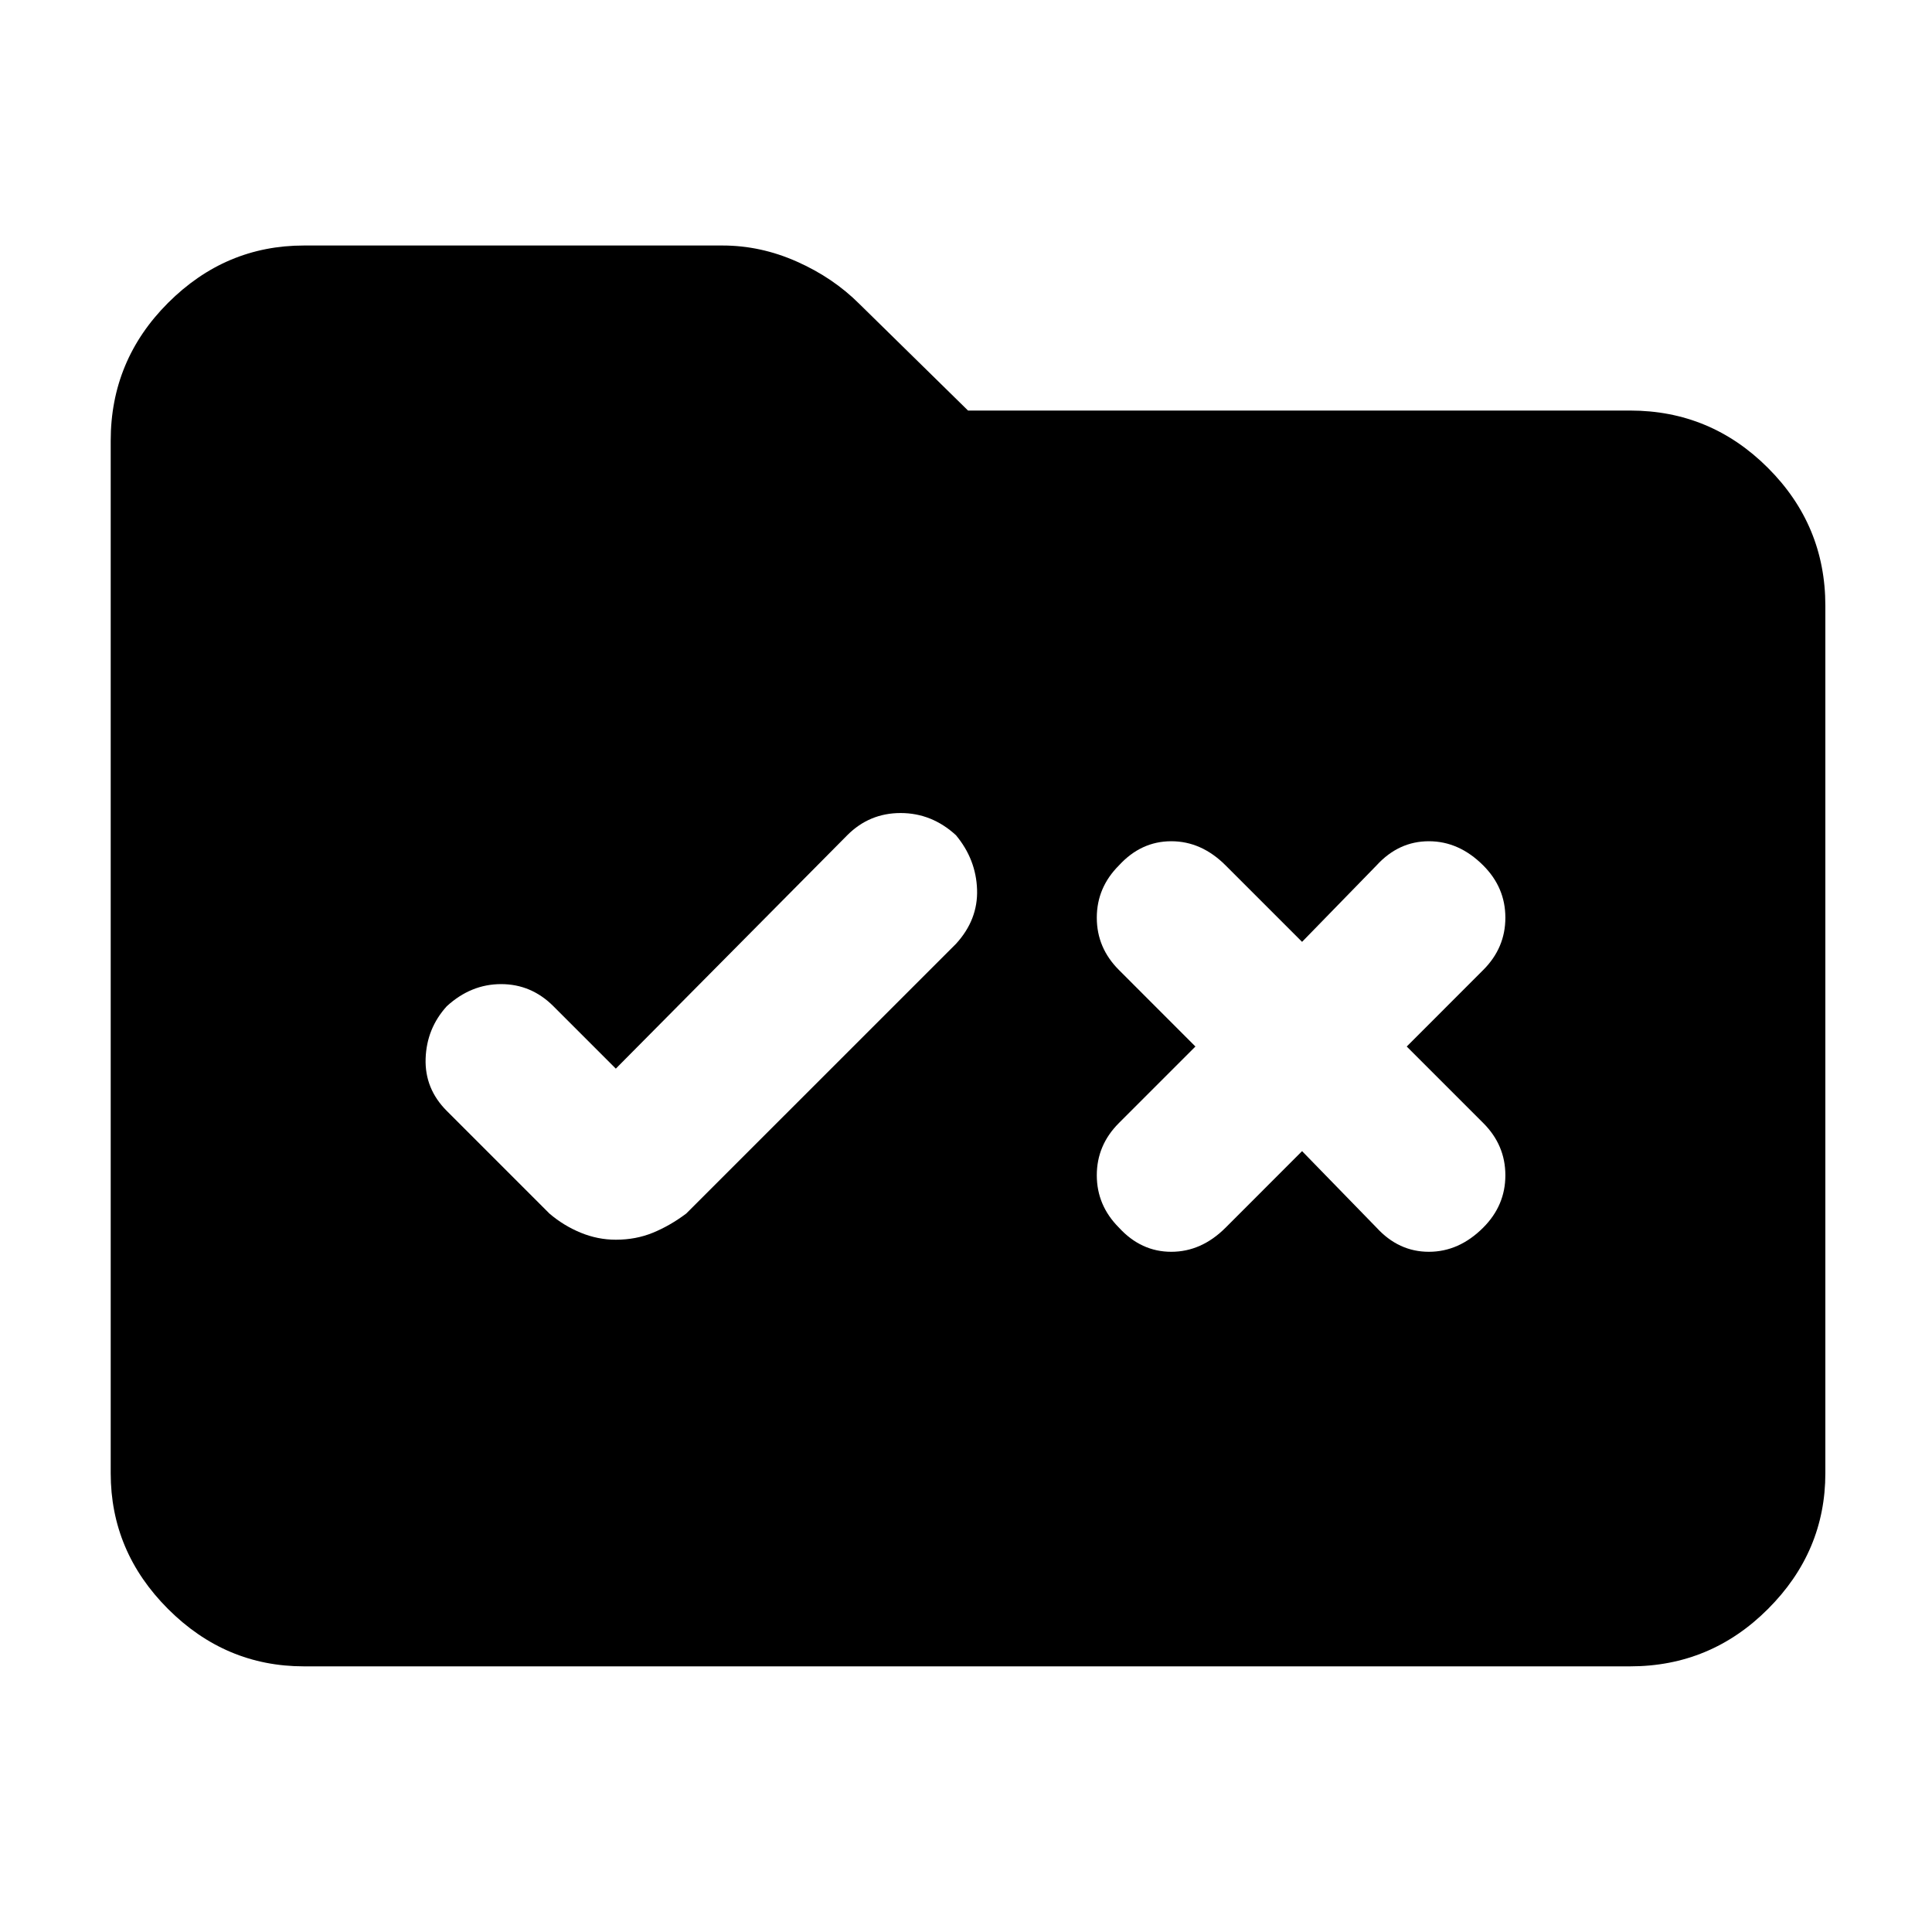 <svg xmlns="http://www.w3.org/2000/svg" height="40" width="40"><path d="M12.75 25.667q.417 0 .771-.146.354-.146.687-.396l5.584-5.583q.458-.5.437-1.125-.021-.625-.437-1.125-.5-.459-1.146-.459-.646 0-1.104.459l-4.792 4.833-1.292-1.292q-.458-.458-1.083-.458t-1.125.458q-.417.459-.438 1.084-.02.625.438 1.083l2.125 2.125q.292.25.646.396.354.146.729.146Zm10.417-.25q.458.5 1.083.5t1.125-.5l1.583-1.584 1.542 1.584q.458.5 1.083.5t1.125-.5q.459-.459.459-1.084t-.459-1.083l-1.583-1.583 1.583-1.584q.459-.458.459-1.083t-.459-1.083q-.5-.5-1.125-.5t-1.083.5L26.958 19.5l-1.583-1.583q-.5-.5-1.125-.5t-1.083.5q-.459.458-.459 1.083t.459 1.083l1.583 1.584-1.583 1.583q-.459.458-.459 1.083t.459 1.084ZM6.292 34.5q-1.625 0-2.813-1.188-1.187-1.187-1.187-2.812V9.125q0-1.667 1.187-2.854 1.188-1.188 2.813-1.188h8.666q.792 0 1.542.334.75.333 1.292.875l2.25 2.208H33.75q1.667 0 2.854 1.188 1.188 1.187 1.188 2.854V30.5q0 1.625-1.188 2.812Q35.417 34.5 33.75 34.5Z"/></svg>